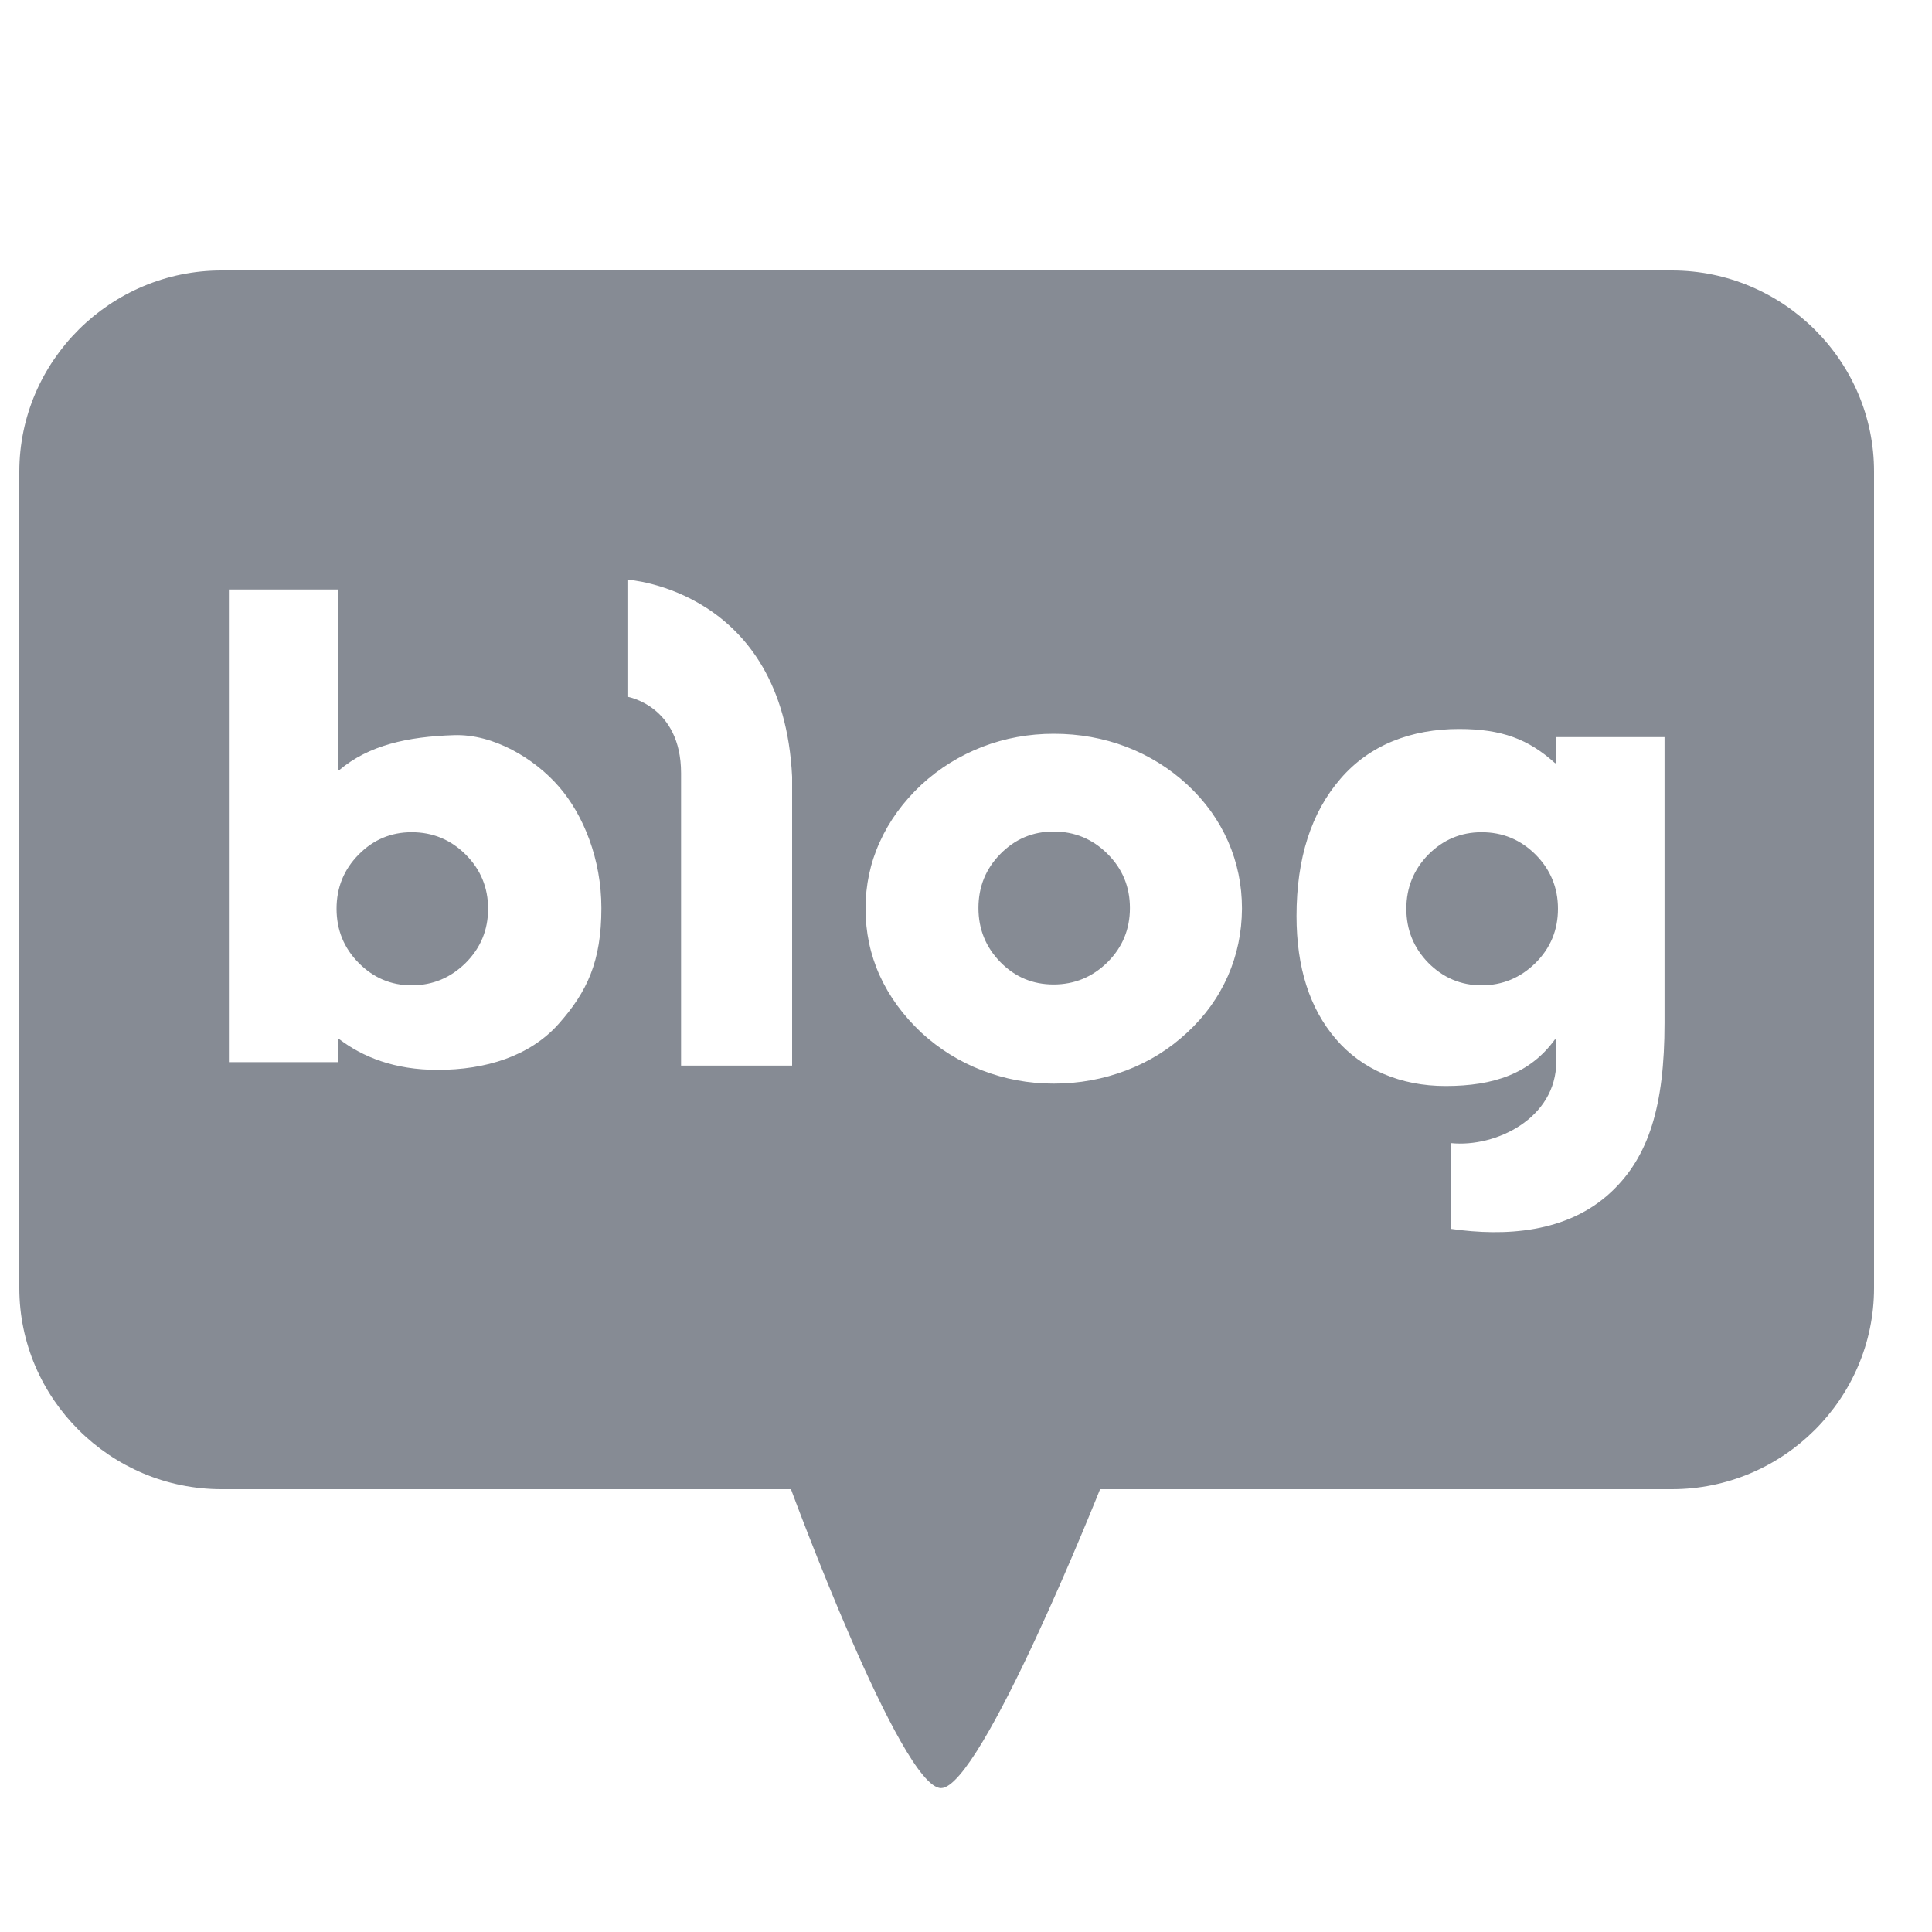 <svg width="55" height="55" viewBox="0 0 25 24" fill="none" xmlns="http://www.w3.org/2000/svg">
<g clip-path="url(#clip0_1492_32254)">
<path fill-rule="evenodd" clip-rule="evenodd" d="M2.866 3H21.634C23.074 3 24.252 4.172 24.25 5.604V16.167C24.25 17.598 23.074 18.77 21.634 18.77H14.235C14.235 18.77 12.696 22.638 12.177 22.638C11.659 22.638 10.235 18.77 10.235 18.77H2.866C1.428 18.77 0.25 17.598 0.25 16.167V5.604C0.25 4.172 1.428 3 2.866 3ZM5.663 13.344C6.284 13.344 6.854 13.168 7.226 12.752C7.598 12.335 7.782 11.94 7.782 11.251C7.782 10.618 7.55 10.045 7.233 9.68C6.915 9.313 6.384 8.995 5.873 9.013C5.277 9.032 4.771 9.142 4.389 9.466H4.371V7.128H2.962V13.244H4.371V12.946H4.389C4.692 13.176 5.102 13.344 5.663 13.344ZM8.813 13.289H10.25V9.552C10.133 7.123 8.119 7.001 8.119 7.001V8.516C8.119 8.516 8.813 8.631 8.813 9.505V13.289ZM15.361 12.862C15.594 12.647 15.768 12.403 15.889 12.129C16.009 11.856 16.069 11.566 16.071 11.258C16.071 10.951 16.011 10.661 15.891 10.387C15.77 10.113 15.595 9.868 15.363 9.653C15.133 9.441 14.871 9.278 14.575 9.164C14.278 9.051 13.966 8.995 13.636 8.995C13.312 8.995 13.004 9.051 12.711 9.164C12.418 9.278 12.156 9.44 11.924 9.653C11.685 9.877 11.506 10.125 11.384 10.396C11.261 10.666 11.2 10.955 11.2 11.258C11.2 11.562 11.261 11.851 11.382 12.12C11.505 12.391 11.684 12.638 11.922 12.862C12.153 13.074 12.415 13.238 12.71 13.351C13.002 13.464 13.31 13.522 13.634 13.522C13.964 13.522 14.278 13.464 14.574 13.351C14.871 13.238 15.133 13.074 15.361 12.862ZM20.852 14.921C21.335 14.466 21.539 13.811 21.539 12.737V9.038H20.139V9.375H20.122C19.781 9.066 19.433 8.933 18.88 8.933C18.263 8.933 17.723 9.138 17.346 9.577C16.967 10.014 16.777 10.608 16.777 11.353C16.777 12.018 16.946 12.549 17.286 12.945C17.625 13.341 18.127 13.553 18.705 13.553C19.33 13.553 19.799 13.392 20.12 12.951H20.138V13.235C20.139 13.974 19.351 14.35 18.778 14.292V15.402C19.465 15.5 20.28 15.461 20.852 14.921ZM12.946 10.549C13.136 10.356 13.365 10.26 13.633 10.26C13.905 10.26 14.137 10.356 14.331 10.549C14.525 10.742 14.621 10.976 14.621 11.25C14.621 11.524 14.525 11.758 14.331 11.951C14.137 12.142 13.905 12.239 13.633 12.239C13.365 12.239 13.136 12.144 12.946 11.951C12.757 11.758 12.661 11.525 12.661 11.25C12.661 10.976 12.755 10.742 12.946 10.549ZM4.641 10.558C4.83 10.366 5.059 10.269 5.327 10.269C5.599 10.269 5.832 10.365 6.026 10.558C6.219 10.751 6.316 10.985 6.316 11.259C6.316 11.534 6.219 11.767 6.026 11.96C5.832 12.152 5.599 12.25 5.327 12.25C5.059 12.25 4.831 12.152 4.641 11.96C4.45 11.767 4.355 11.533 4.355 11.259C4.355 10.985 4.45 10.751 4.641 10.558ZM19.171 10.269C18.904 10.269 18.674 10.366 18.483 10.558C18.294 10.751 18.198 10.985 18.198 11.259C18.198 11.533 18.294 11.767 18.483 11.96C18.674 12.152 18.904 12.25 19.171 12.25C19.442 12.25 19.676 12.152 19.87 11.96C20.064 11.767 20.16 11.534 20.16 11.259C20.16 10.985 20.062 10.751 19.87 10.558C19.676 10.365 19.444 10.269 19.171 10.269Z" fill="#868B94"></path>
</g>
<defs><clipPath id="clip0_1492_32254"><rect width="24" height="24" fill="white" transform="translate(0.25)"></rect></clipPath></defs>
</svg>